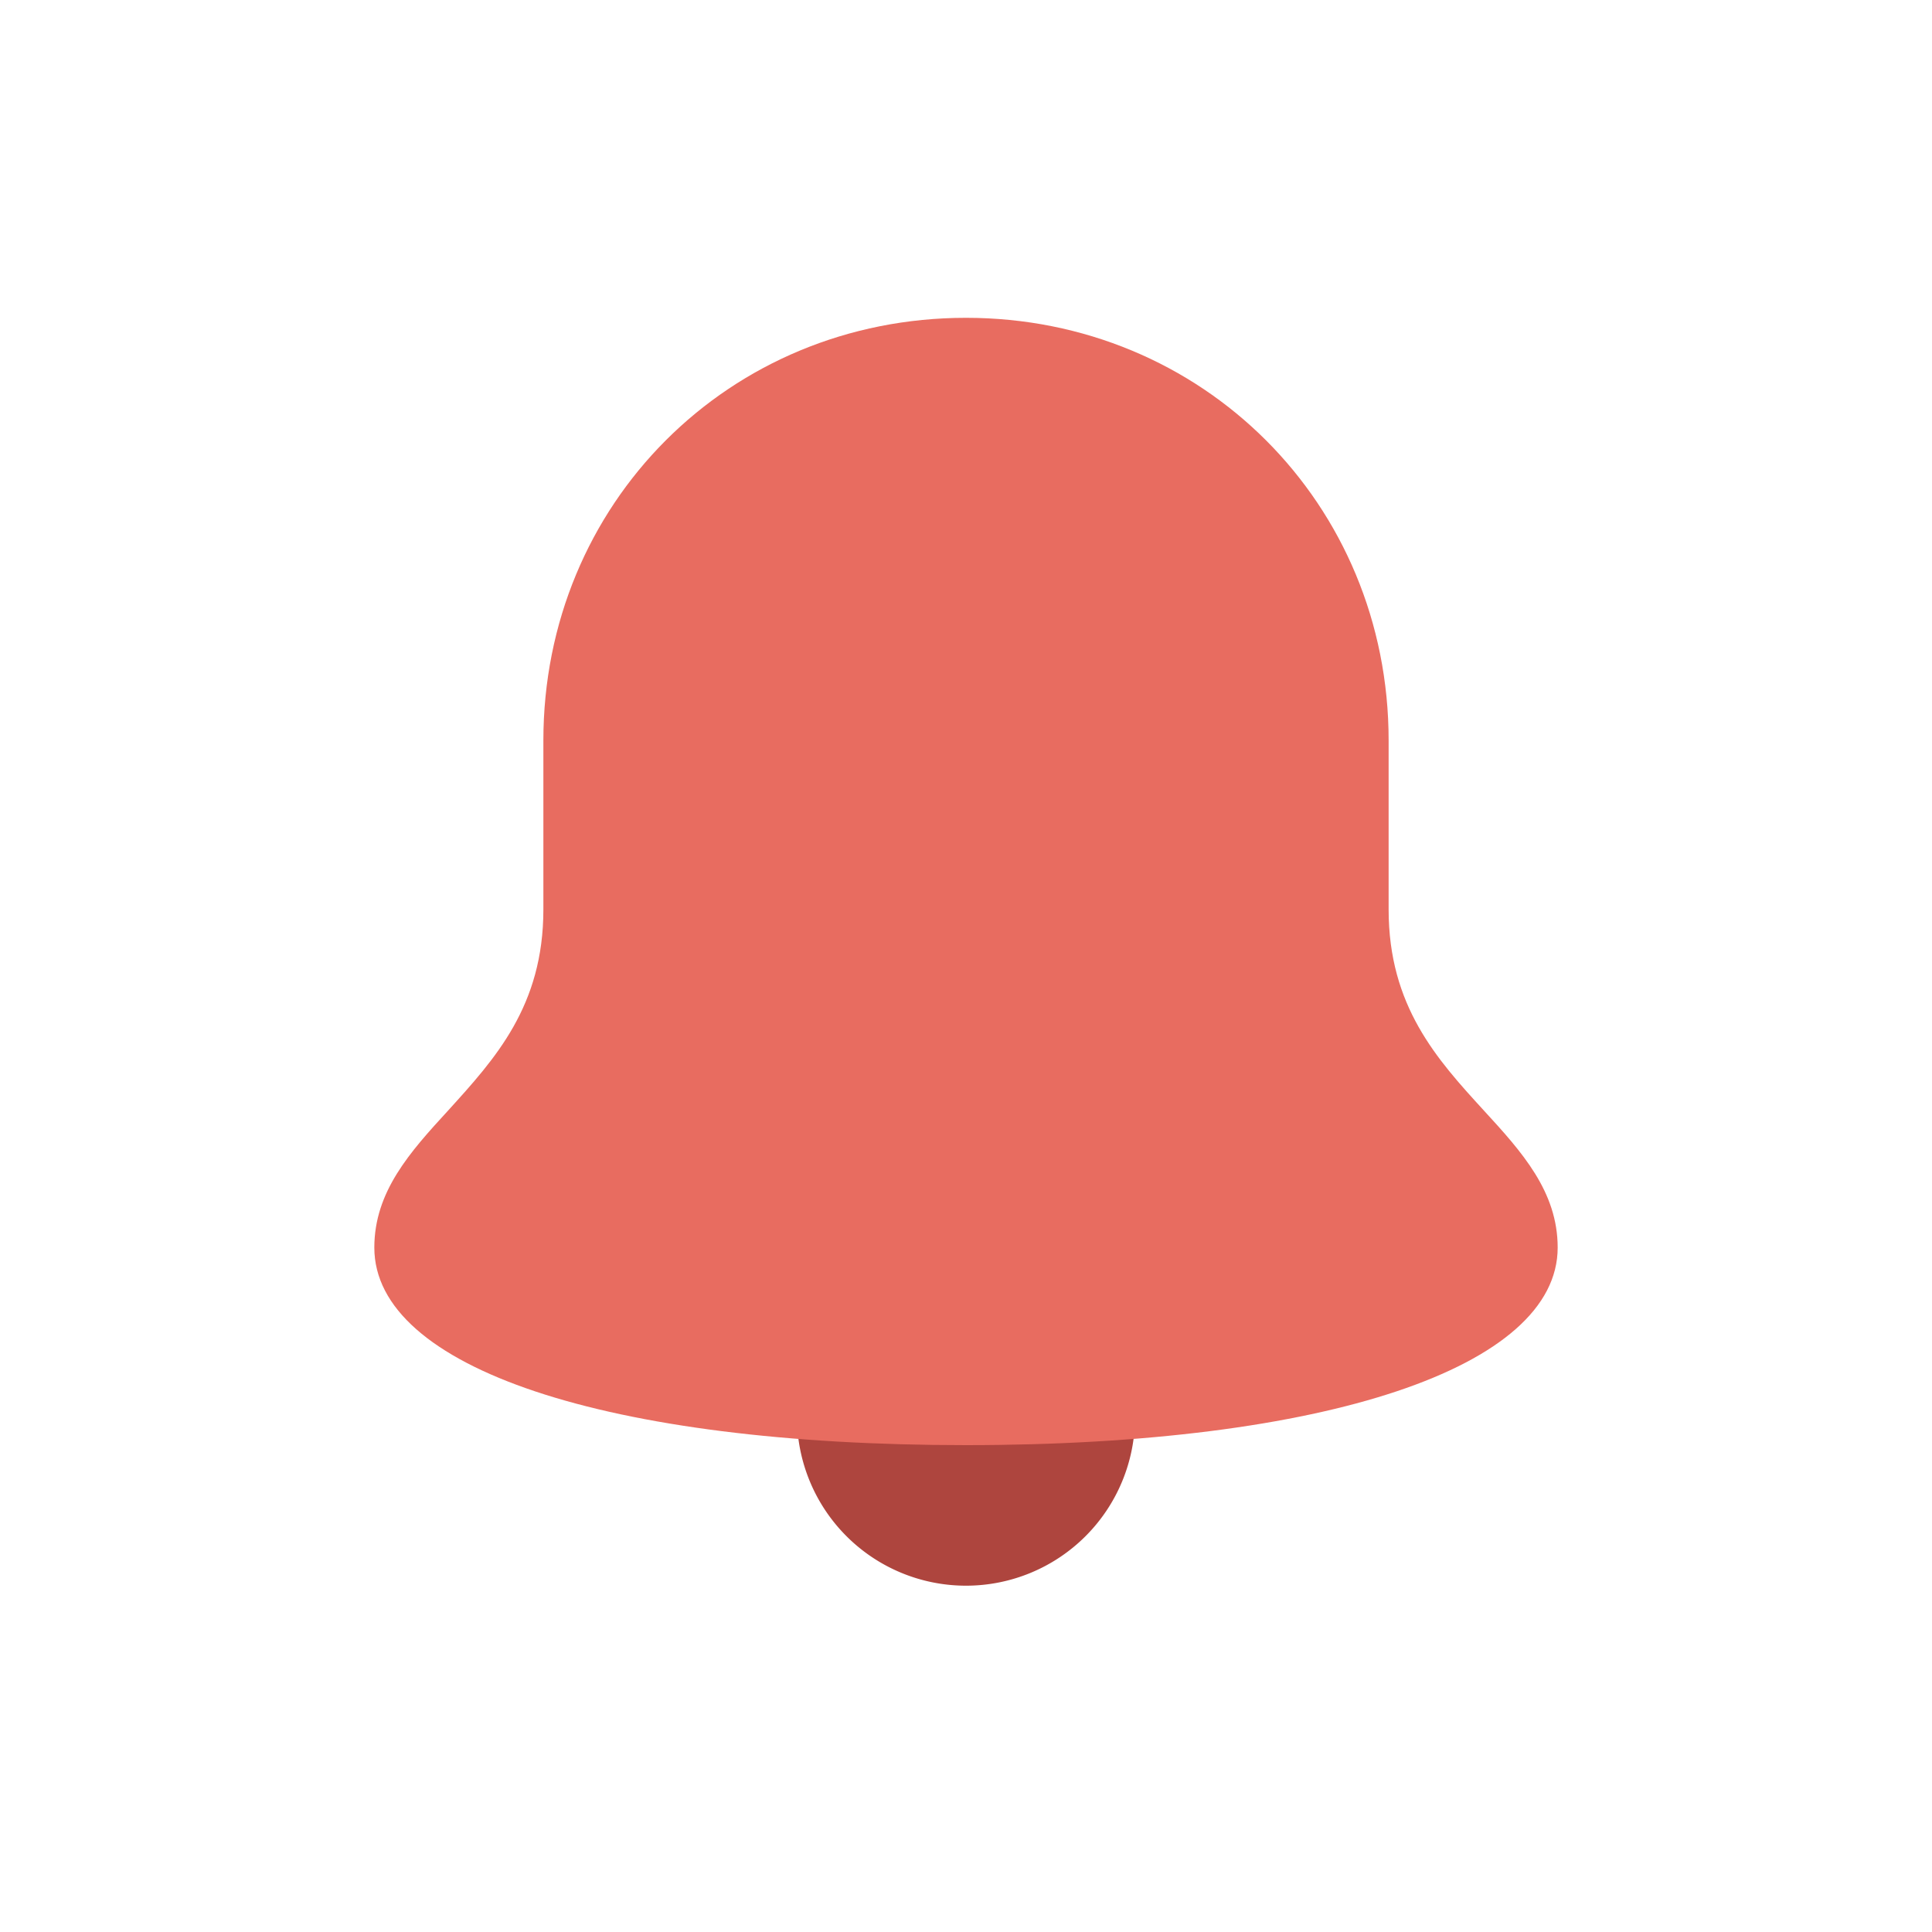 <svg xmlns="http://www.w3.org/2000/svg" width="40" height="40" fill="none"><path fill="#AE453E" d="M16.51 29.2l-.01.13a3.5 3.5 0 1 0 7 0l-.01-.13H16.5z"/><path fill="#E86C60" d="M20 29.92c-7.44 0-12.25-1.6-12.25-4.09 0-1.16.74-1.98 1.53-2.84.97-1.07 1.97-2.16 1.97-4.16v-3.5c0-4.9 3.84-8.75 8.75-8.75 4.9 0 8.75 3.85 8.75 8.75v3.5c0 2 1 3.1 1.97 4.16.79.86 1.53 1.68 1.53 2.84 0 2.48-4.8 4.09-12.25 4.09z"/></svg>